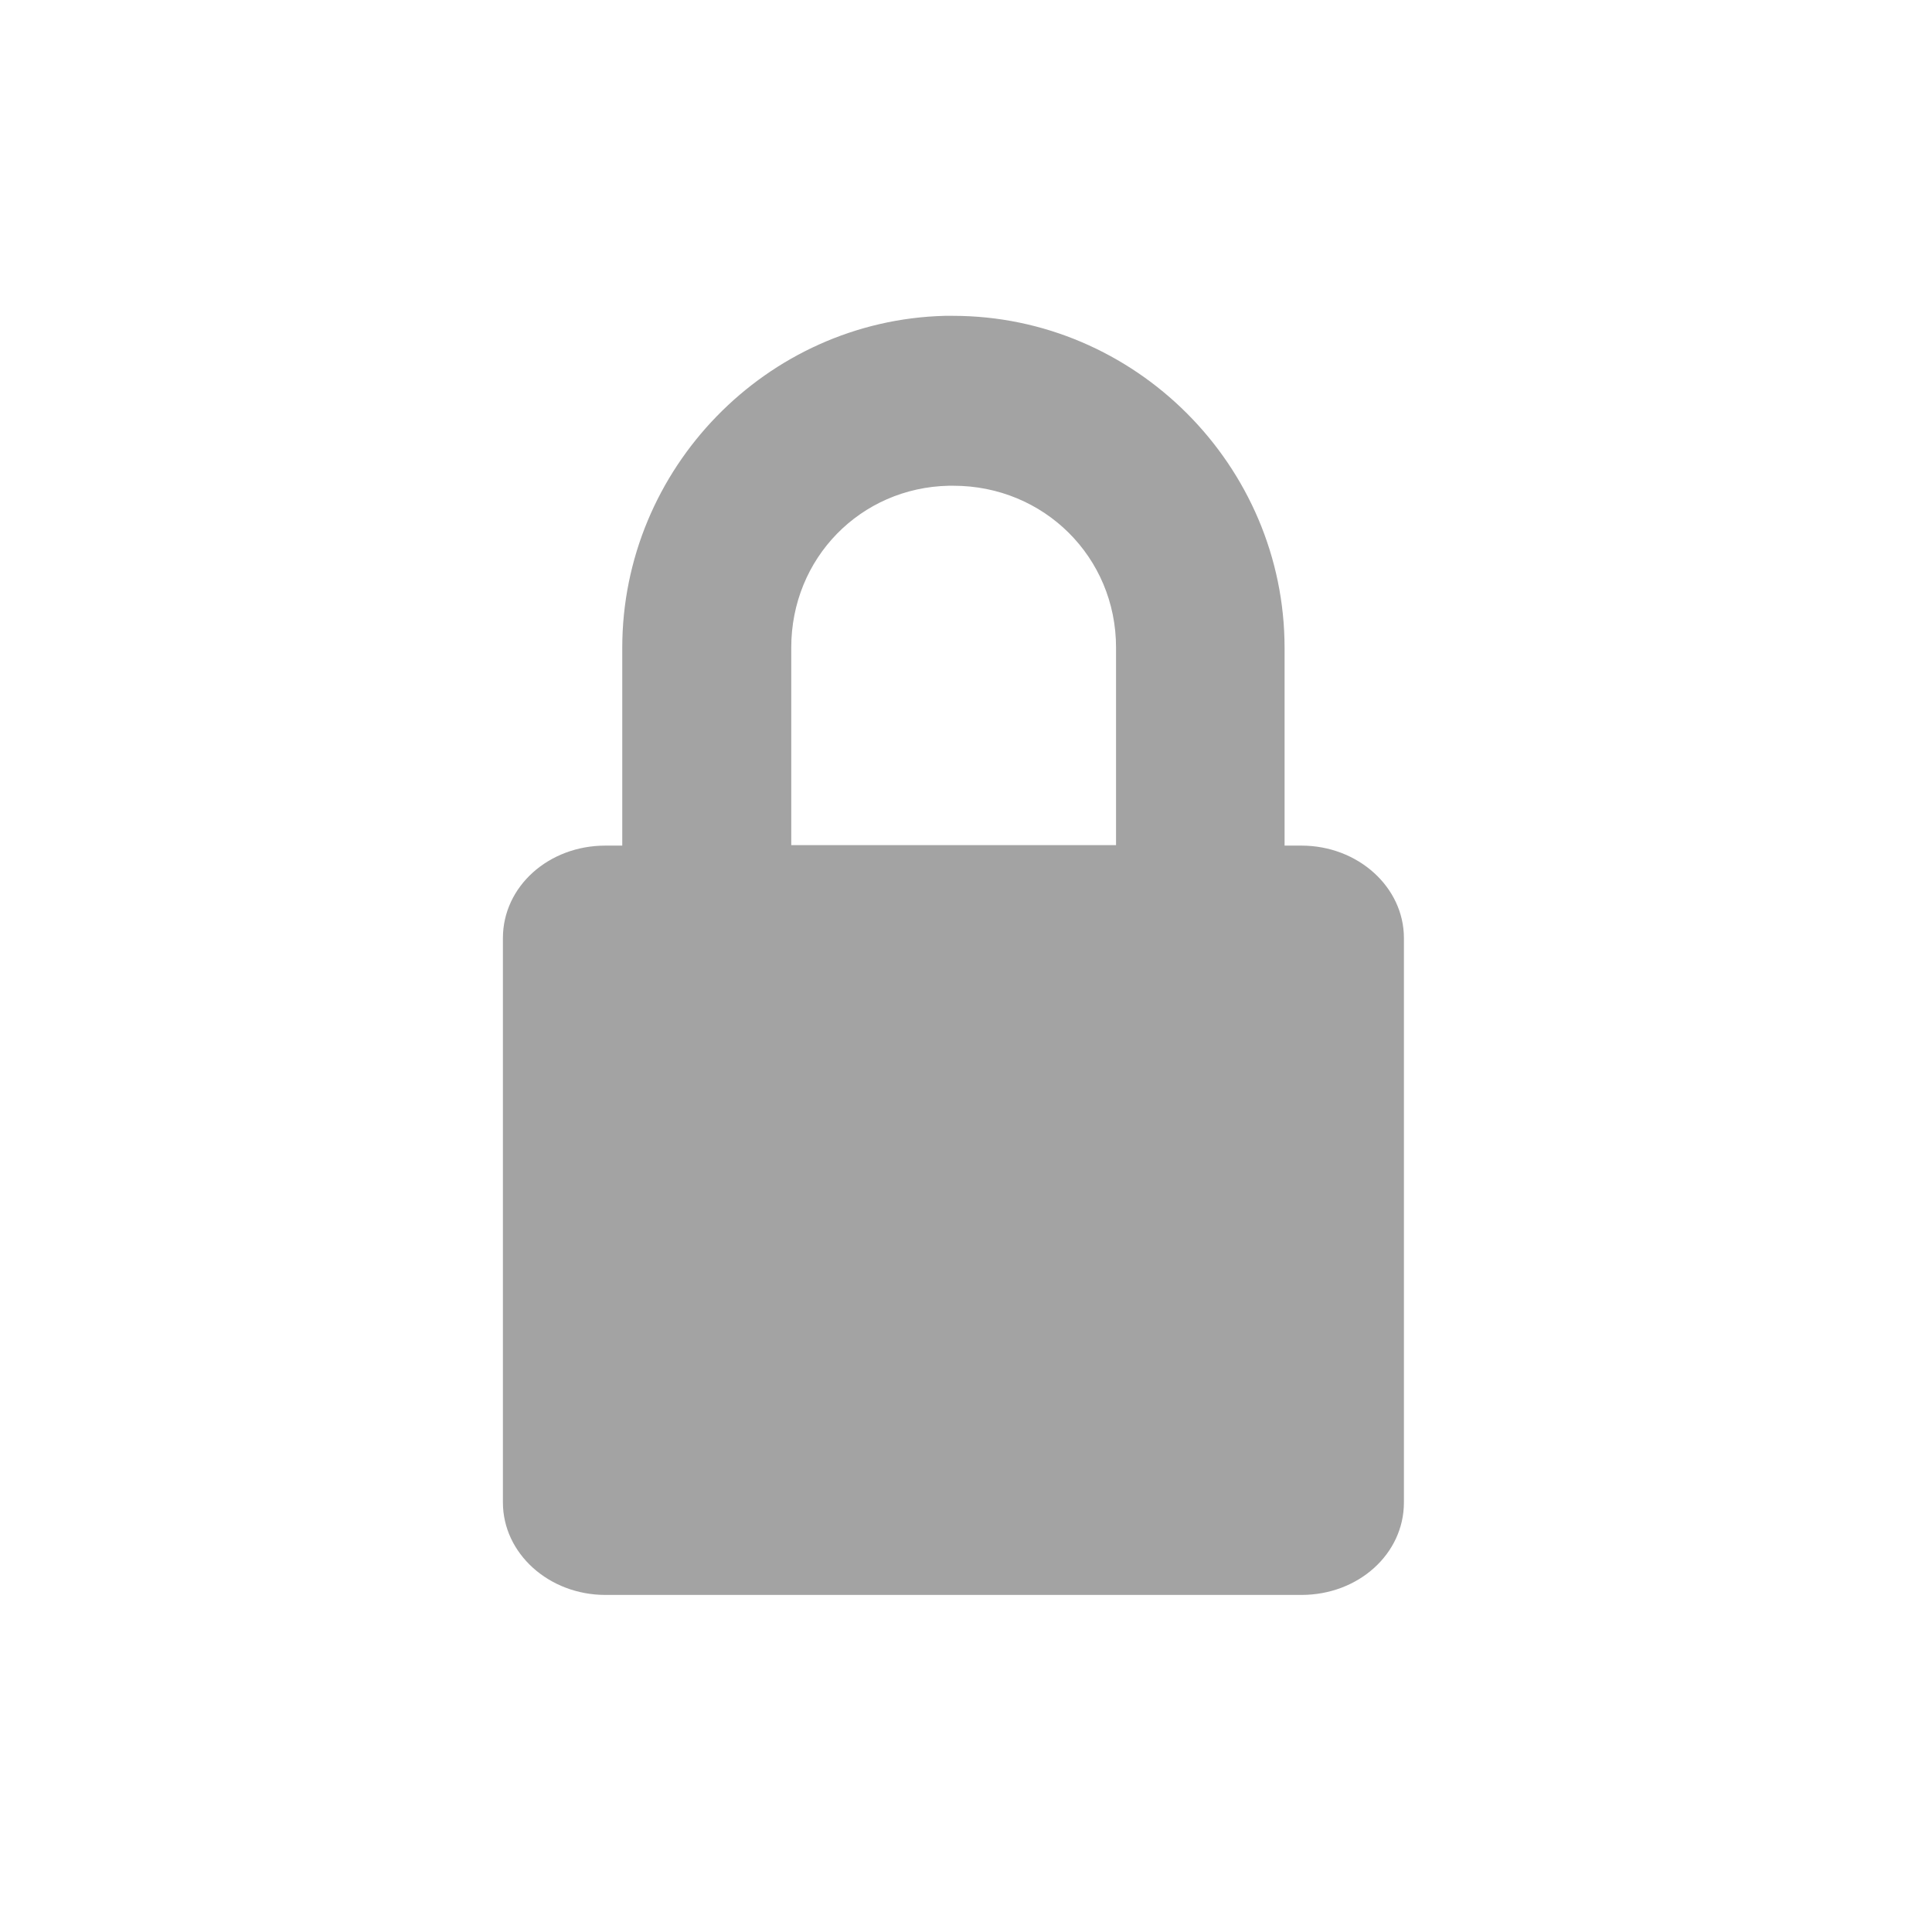 <?xml version="1.0" encoding="UTF-8" standalone="no"?>
<!-- Created with Inkscape (http://www.inkscape.org/) -->

<svg
   width="5.272mm"
   height="5.272mm"
   viewBox="0 0 5.272 5.272"
   version="1.1"
   id="svg1"
   xml:space="preserve"
   xmlns="http://www.w3.org/2000/svg"
   xmlns:svg="http://www.w3.org/2000/svg"><defs
     id="defs1" /><g
     id="layer1"
     transform="translate(82.628,-236.658)"><g
       id="g559"><g
         id="g518"><rect
           style="opacity:0;fill:#ffffff;fill-opacity:1;stroke:none;stroke-width:0.828;stroke-linecap:round;stroke-linejoin:round;stroke-miterlimit:4;stroke-dasharray:none;stroke-dashoffset:0;stroke-opacity:1;paint-order:fill markers stroke;stop-color:#000000"
           id="rect457"
           width="5.272"
           height="5.272"
           x="-82.628"
           y="236.658" /><g
           id="g286"
           transform="matrix(1.243,0,0,1.243,-179.838,153.37)"><path
             id="rect286"
             style="fill:#a3a3a3;fill-opacity:1;stroke:none;stroke-width:0.166;stroke-linecap:square;stroke-linejoin:round;stroke-dasharray:none;stroke-opacity:1"
             d="m 80.28,67.699 c -0.391,0.01 -0.708,0.335 -0.708,0.729 v 0.434 h -0.037 c -0.125,0 -0.225,0.09 -0.225,0.203 v 1.239 c 0,0.112 0.101,0.203 0.225,0.203 h 1.528 c 0.125,0 0.225,-0.09 0.225,-0.203 v -1.239 c 0,-0.112 -0.101,-0.203 -0.225,-0.203 h -0.037 v -0.434 c 0,-0.4 -0.328,-0.729 -0.728,-0.729 -0.006,0 -0.012,-1.59e-4 -0.019,0 z m 0.009,0.373 c 0.003,-7.6e-5 0.006,-10e-7 0.01,0 0.199,0 0.357,0.157 0.357,0.355 v 0.434 h -0.713 v -0.434 c 1.22e-4,-0.196 0.152,-0.351 0.346,-0.355 z" /></g></g></g></g></svg>
